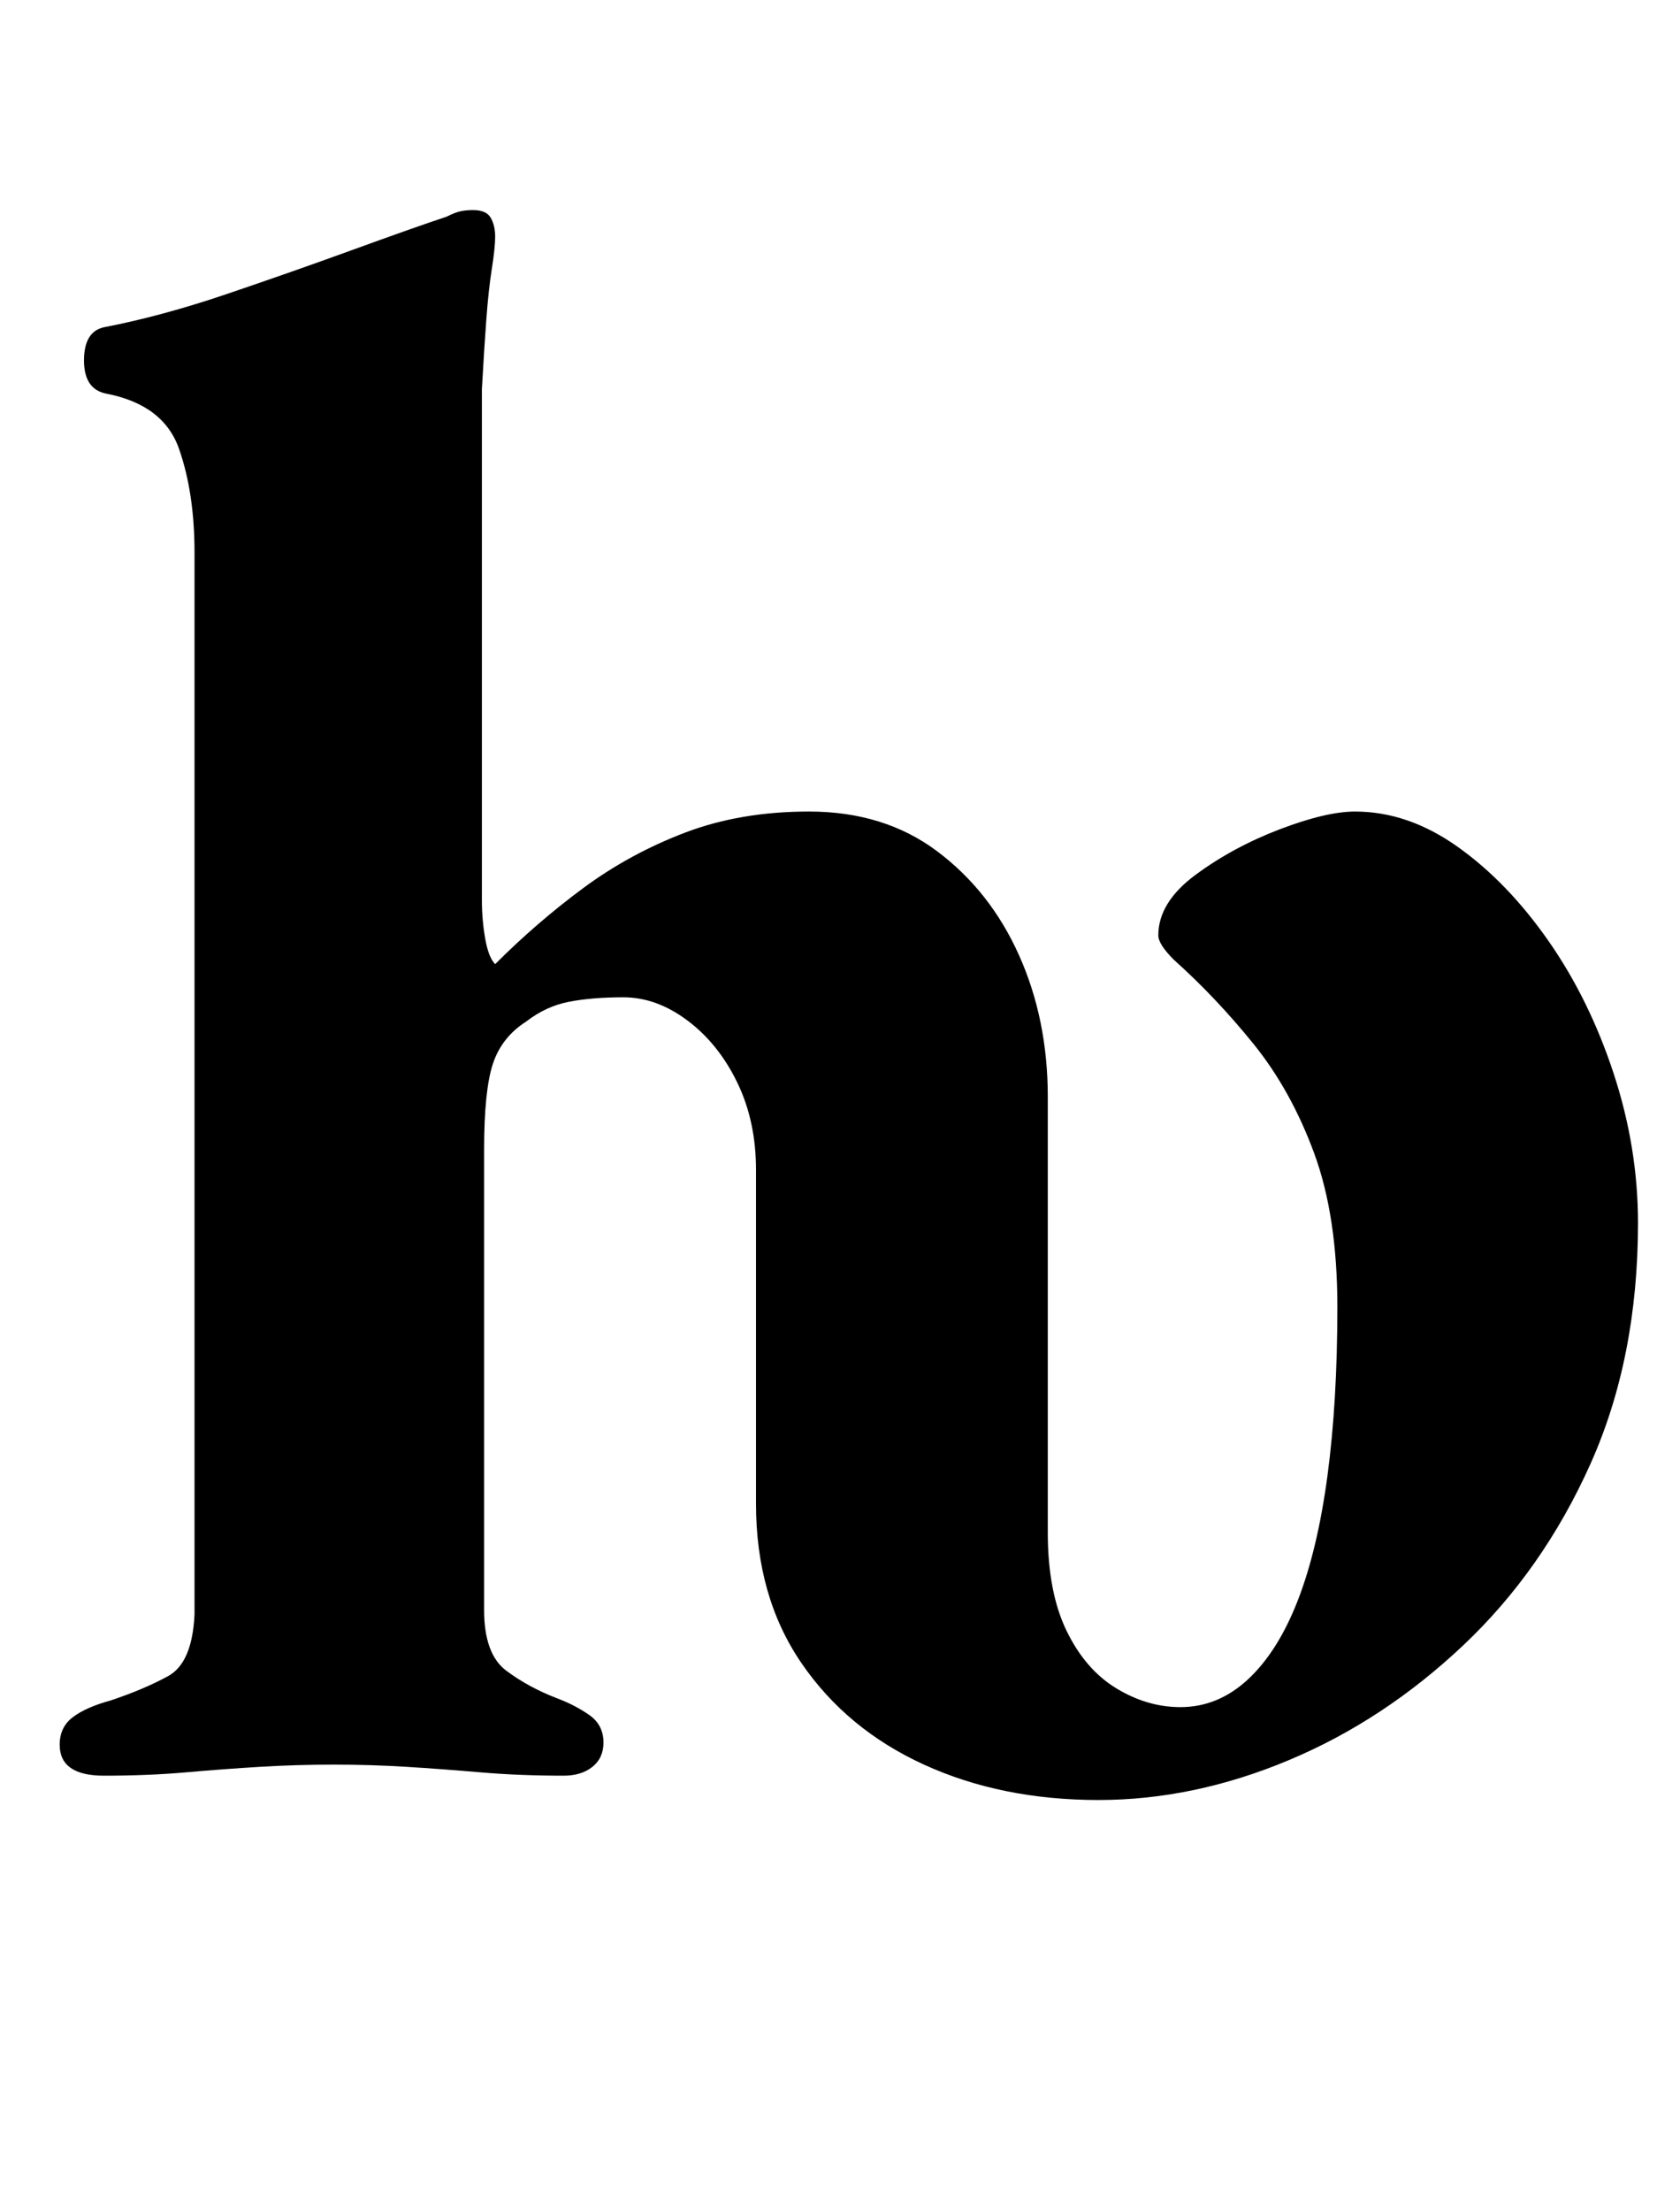 <?xml version="1.0" standalone="no"?>
<!DOCTYPE svg PUBLIC "-//W3C//DTD SVG 1.1//EN" "http://www.w3.org/Graphics/SVG/1.1/DTD/svg11.dtd" >
<svg xmlns="http://www.w3.org/2000/svg" xmlns:xlink="http://www.w3.org/1999/xlink" version="1.1" viewBox="-10 0 760 1000">
  <g transform="matrix(1 0 0 -1 0 800)">
   <path fill="currentColor"
d="M487 -14q-44 0 -79 16t-55.5 46t-20.5 72v151q0 22 -8.5 39.5t-22.5 28t-29 10.5q-14 0 -24.5 -2t-19.5 -9q-11 -7 -15 -19t-4 -39v-208q0 -20 10 -27.5t23 -12.5q8 -3 14.5 -7.5t6.5 -12.5q0 -7 -5 -11t-13 -4q-20 0 -37.5 1.5t-33.5 2.5t-33 1t-33.5 -1t-33.5 -2.5
t-37 -1.5q-10 0 -15 3.5t-5 10.5q0 8 6 12.5t17 7.5q15 5 26 11t12 28v480q0 27 -7 47t-33 25q-10 2 -10 15t9 15q26 5 55.5 15t57 20t42.5 15q4 2 6.5 2.5t5.5 0.5q6 0 8 -3.5t2 -8.5t-1.5 -14.5t-2.5 -23t-2 -31.5v-231q0 -9 1.5 -17.5t4.5 -11.5q19 19 40 34.5t46 25
t56 9.5q34 0 58 -18t37 -47t13 -64v-197q0 -27 8.5 -44.5t22.5 -26t29 -8.5q17 0 30.5 12.5t22.5 35.5t13.5 56.5t4.5 76.5q0 41 -10.5 69.5t-27.5 49.5t-36 38q-7 7 -7 11q0 15 17 27.5t38 20.5t34 8q24 0 46.5 -16t41 -42.5t29.5 -60t11 -67.5q0 -61 -21.5 -109t-57.5 -82
t-79 -52t-86 -18z" />
  </g>

</svg>
